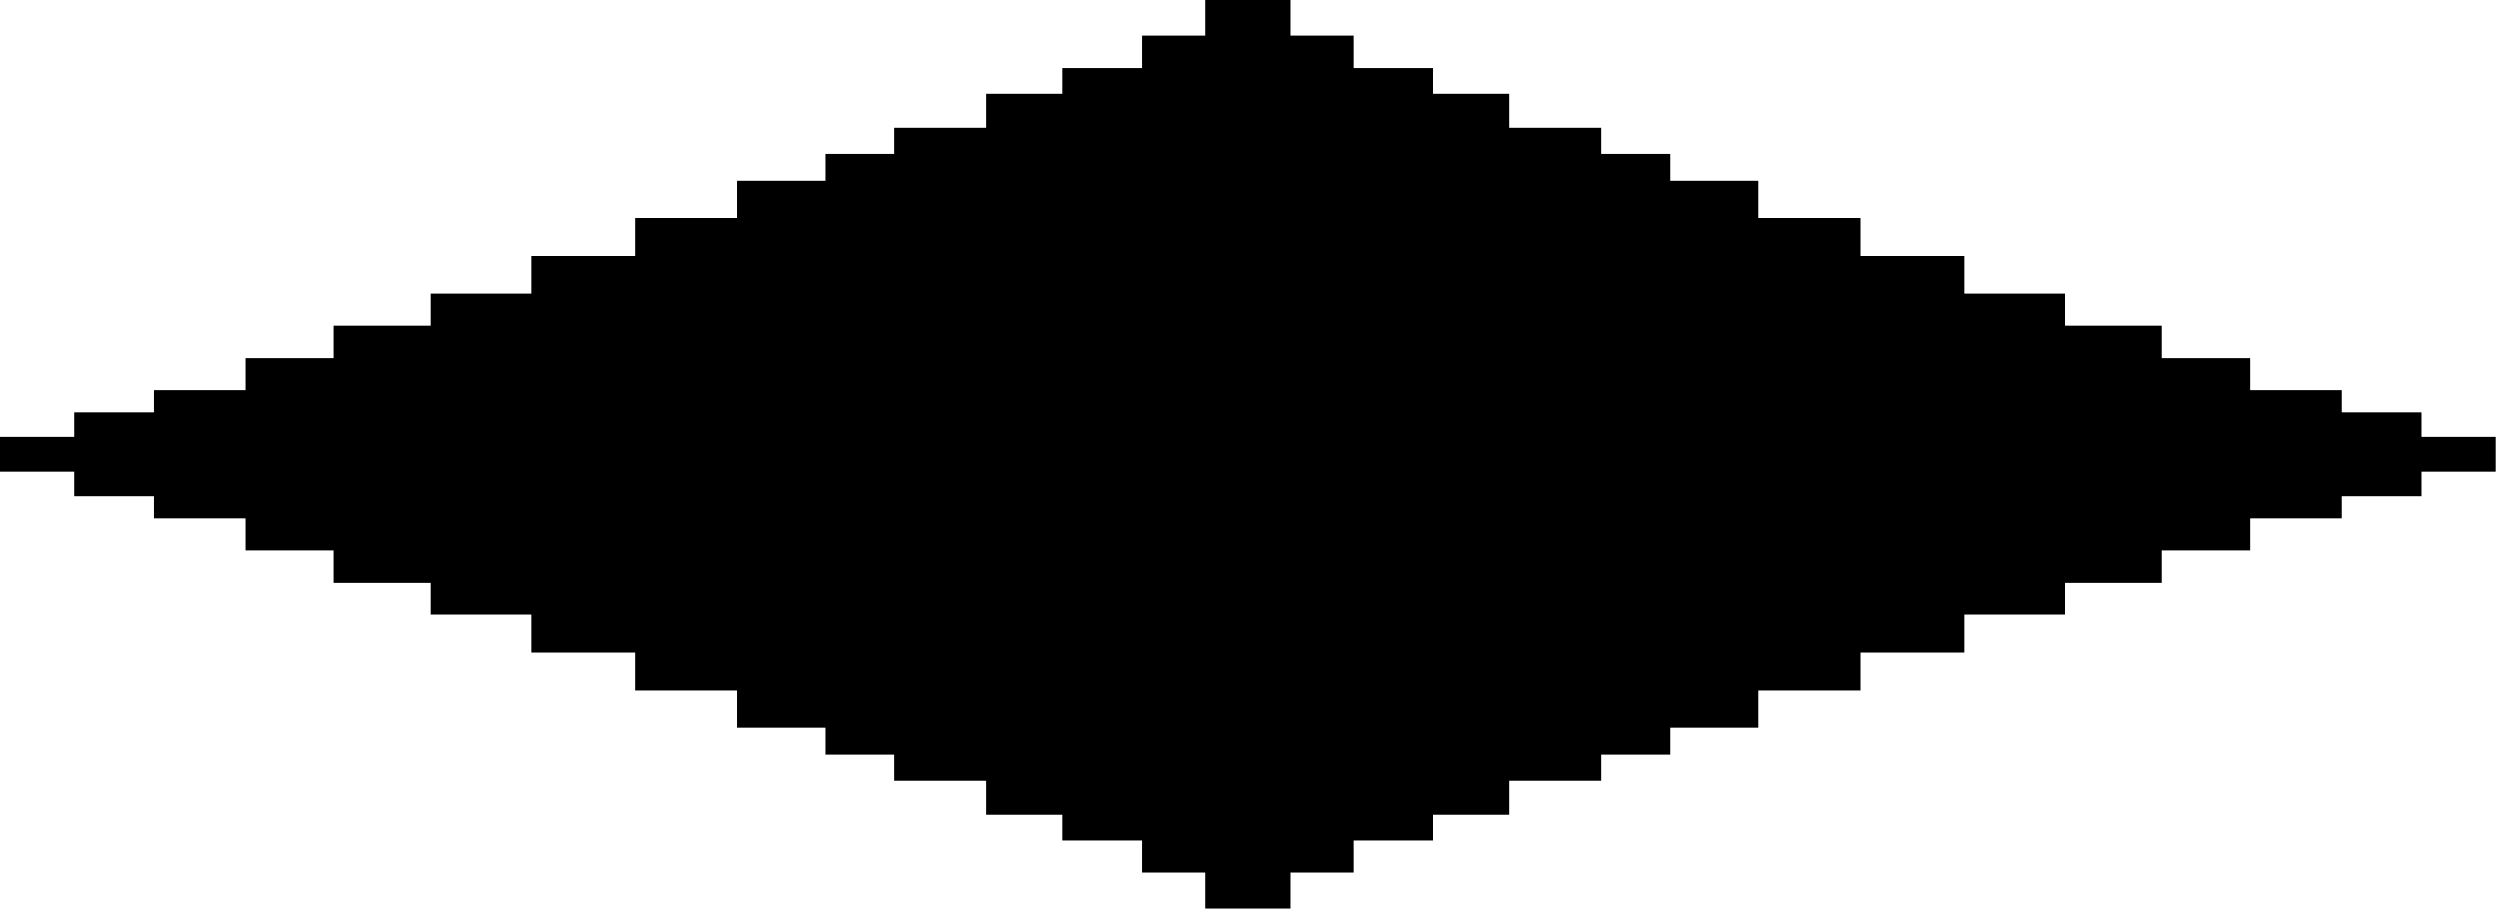 <svg width="399" height="145" viewBox="0 0 399 145" fill="none" xmlns="http://www.w3.org/2000/svg">
<path d="M386.468 69.721V65.806H373.742V62.269H359.125V57.154H345.012V51.975H329.576V46.86H313.509V40.86H296.939V34.797H280.621V28.861H266.571V24.567H255.545V20.398H240.865V14.967H228.706V10.862H216.042V5.684H205.961V0H192.352V5.684H182.271V10.862H169.545V14.967H157.385V20.398H142.705V24.567H131.742V28.861H117.629V34.797H101.374V40.86H84.804V46.86H68.738V51.975H53.239V57.154H39.189V62.269H24.572V65.806H11.845V69.721H0V75.279H11.845V79.131V79.194H24.572V82.731H39.189V87.846H53.239V93.025H68.738V98.077H84.804V104.14H101.374V110.203H117.629V116.139H131.742V120.433H142.705V124.601H157.385V130.033H169.545V134.138H182.271V139.253H192.352V145H205.961V139.253H216.042V134.138H228.706V130.033H240.865V124.601H255.545V120.433H266.571V116.139H280.621V110.203H296.939V104.14H313.509V98.077H329.576V93.025H345.012V87.846H359.125V82.731H373.742V79.194H386.468V79.131V75.279H398.313V69.721H386.468Z" fill="black"/>
</svg>
